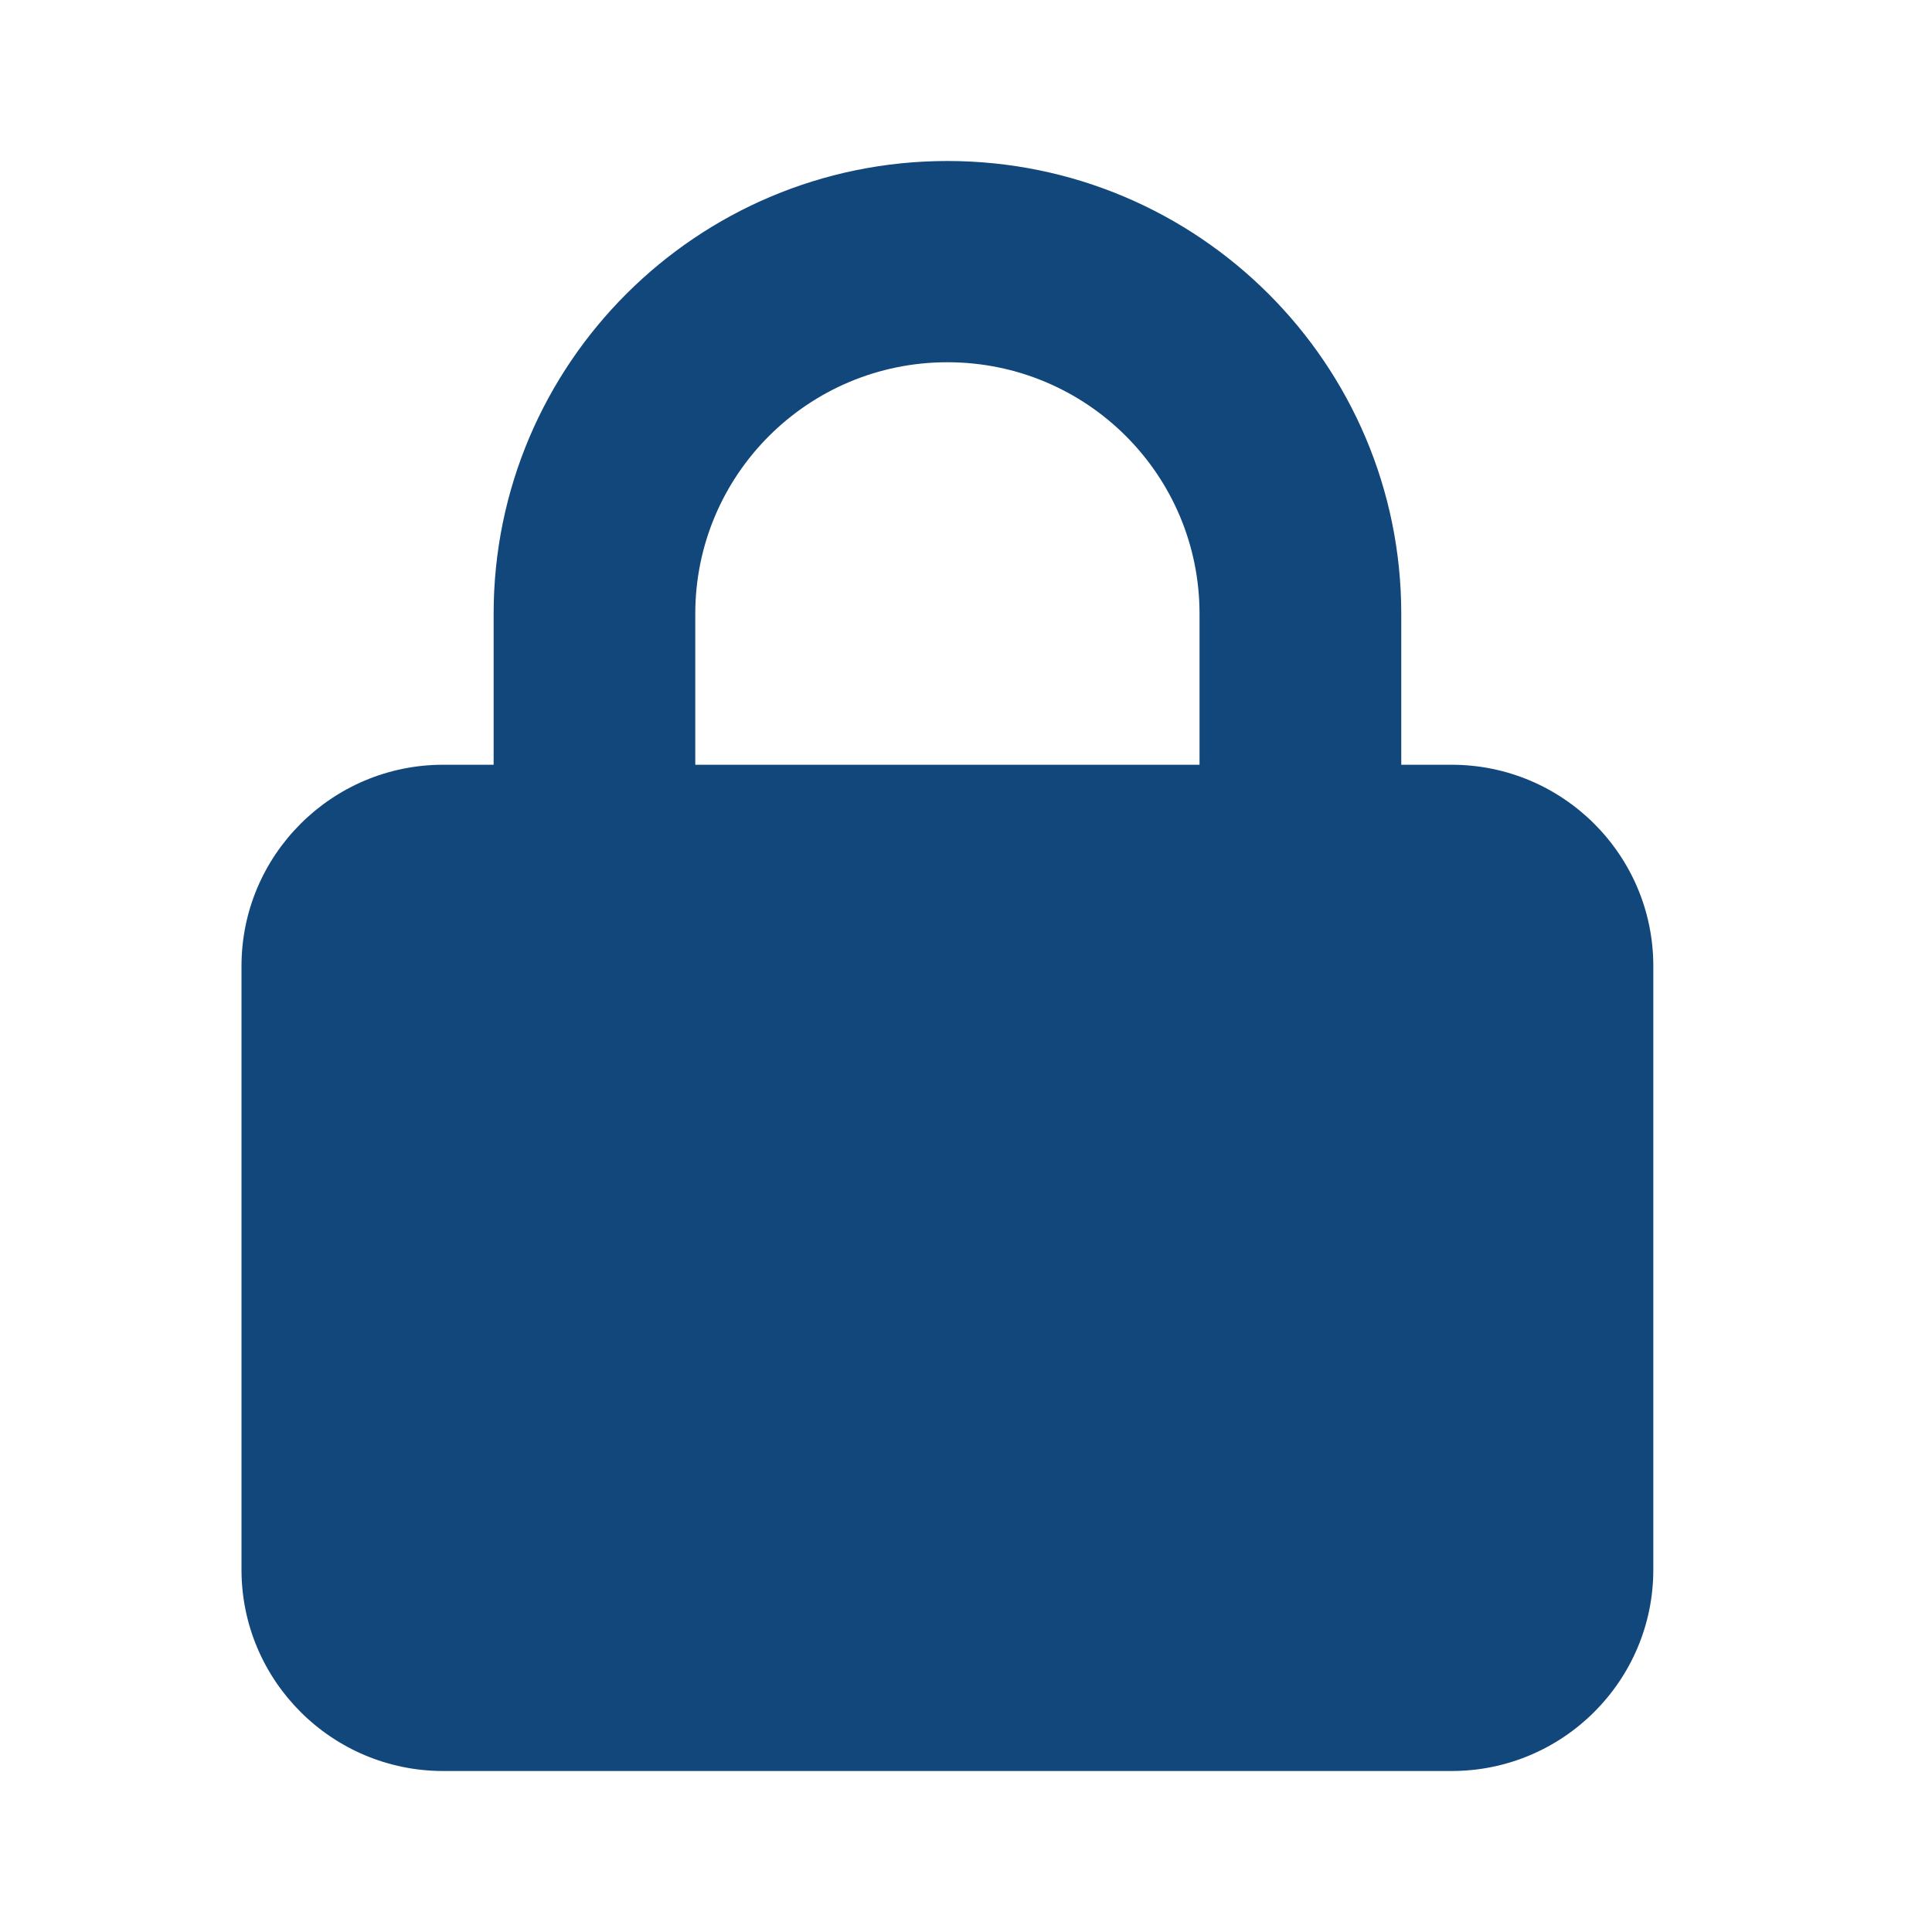 <svg width="24" height="24" viewBox="0 0 24 24" fill="none" xmlns="http://www.w3.org/2000/svg">
<g clip-path="url(#clip0_1040_8250)">
<path d="M8.637 7.625V9.5H14.901V7.625C14.901 5.898 13.5 4.5 11.769 4.5C10.039 4.5 8.637 5.898 8.637 7.625ZM6.132 9.5V7.625C6.132 4.52 8.657 2 11.769 2C14.882 2 17.407 4.52 17.407 7.625V9.5H18.033C19.415 9.5 20.538 10.621 20.538 12V19.5C20.538 20.879 19.415 22 18.033 22H5.505C4.124 22 3 20.879 3 19.5V12C3 10.621 4.124 9.5 5.505 9.5H6.132Z" fill="#12477B"/>
</g>
<defs>
<clipPath id="clip0_1040_8250">
<rect width="17.538" height="20" fill="white" transform="translate(3 2)"/>
</clipPath>
</defs>
</svg>
